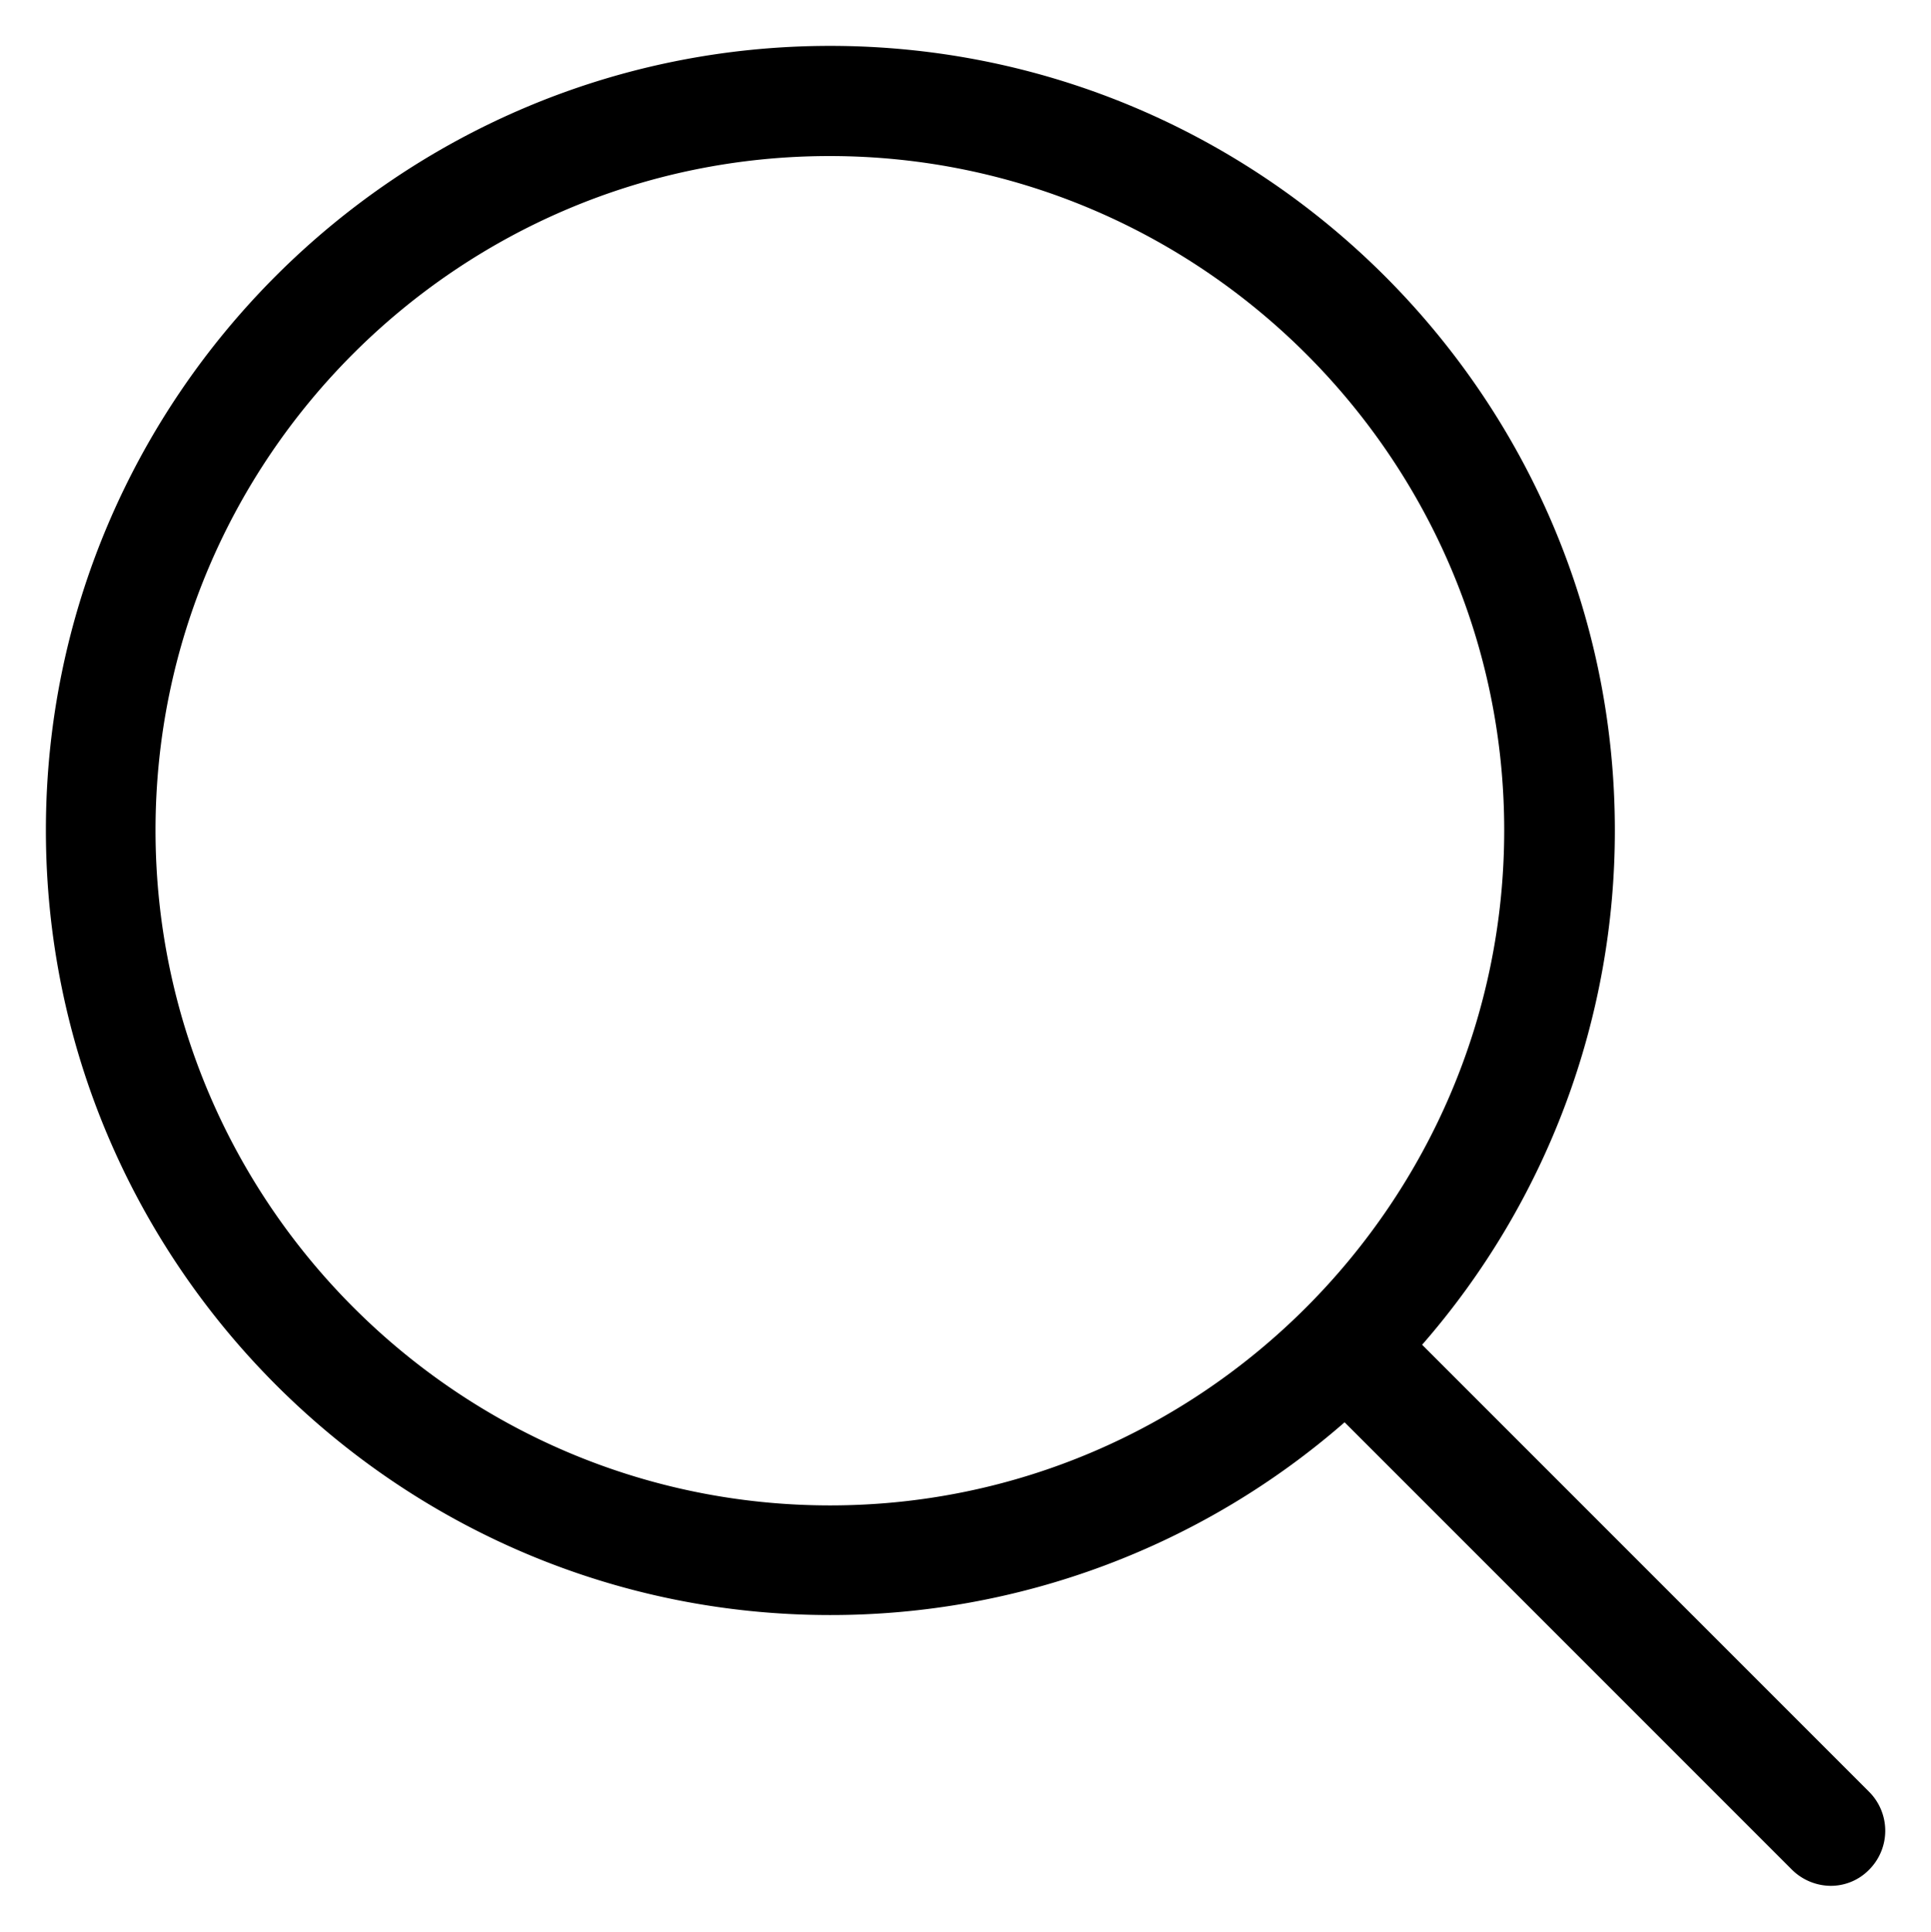 <svg xmlns="http://www.w3.org/2000/svg" viewBox="0 0 378.7 378.8" style="stroke-miterlimit:10;stroke-width:18px"><title>lens</title><path d="M366.6,351.4l-87.7-87.7a153.2,153.2,0,0,0,37.8-100.9C316.7,78,247.6,9,162.8,9S9,78,9,162.8,78,316.7,162.8,316.7a153.2,153.2,0,0,0,100.9-37.8l87.7,87.7a10.9,10.9,0,0,0,7.6,3.2,10.5,10.5,0,0,0,7.6-3.2,10.8,10.8,0,0,0,0-15.2ZM30.5,162.8c0-73,59.4-132.2,132.2-132.2S295,90,295,162.8,235.7,295.2,162.8,295.2,30.5,235.8,30.5,162.8Zm0,0"/></svg>